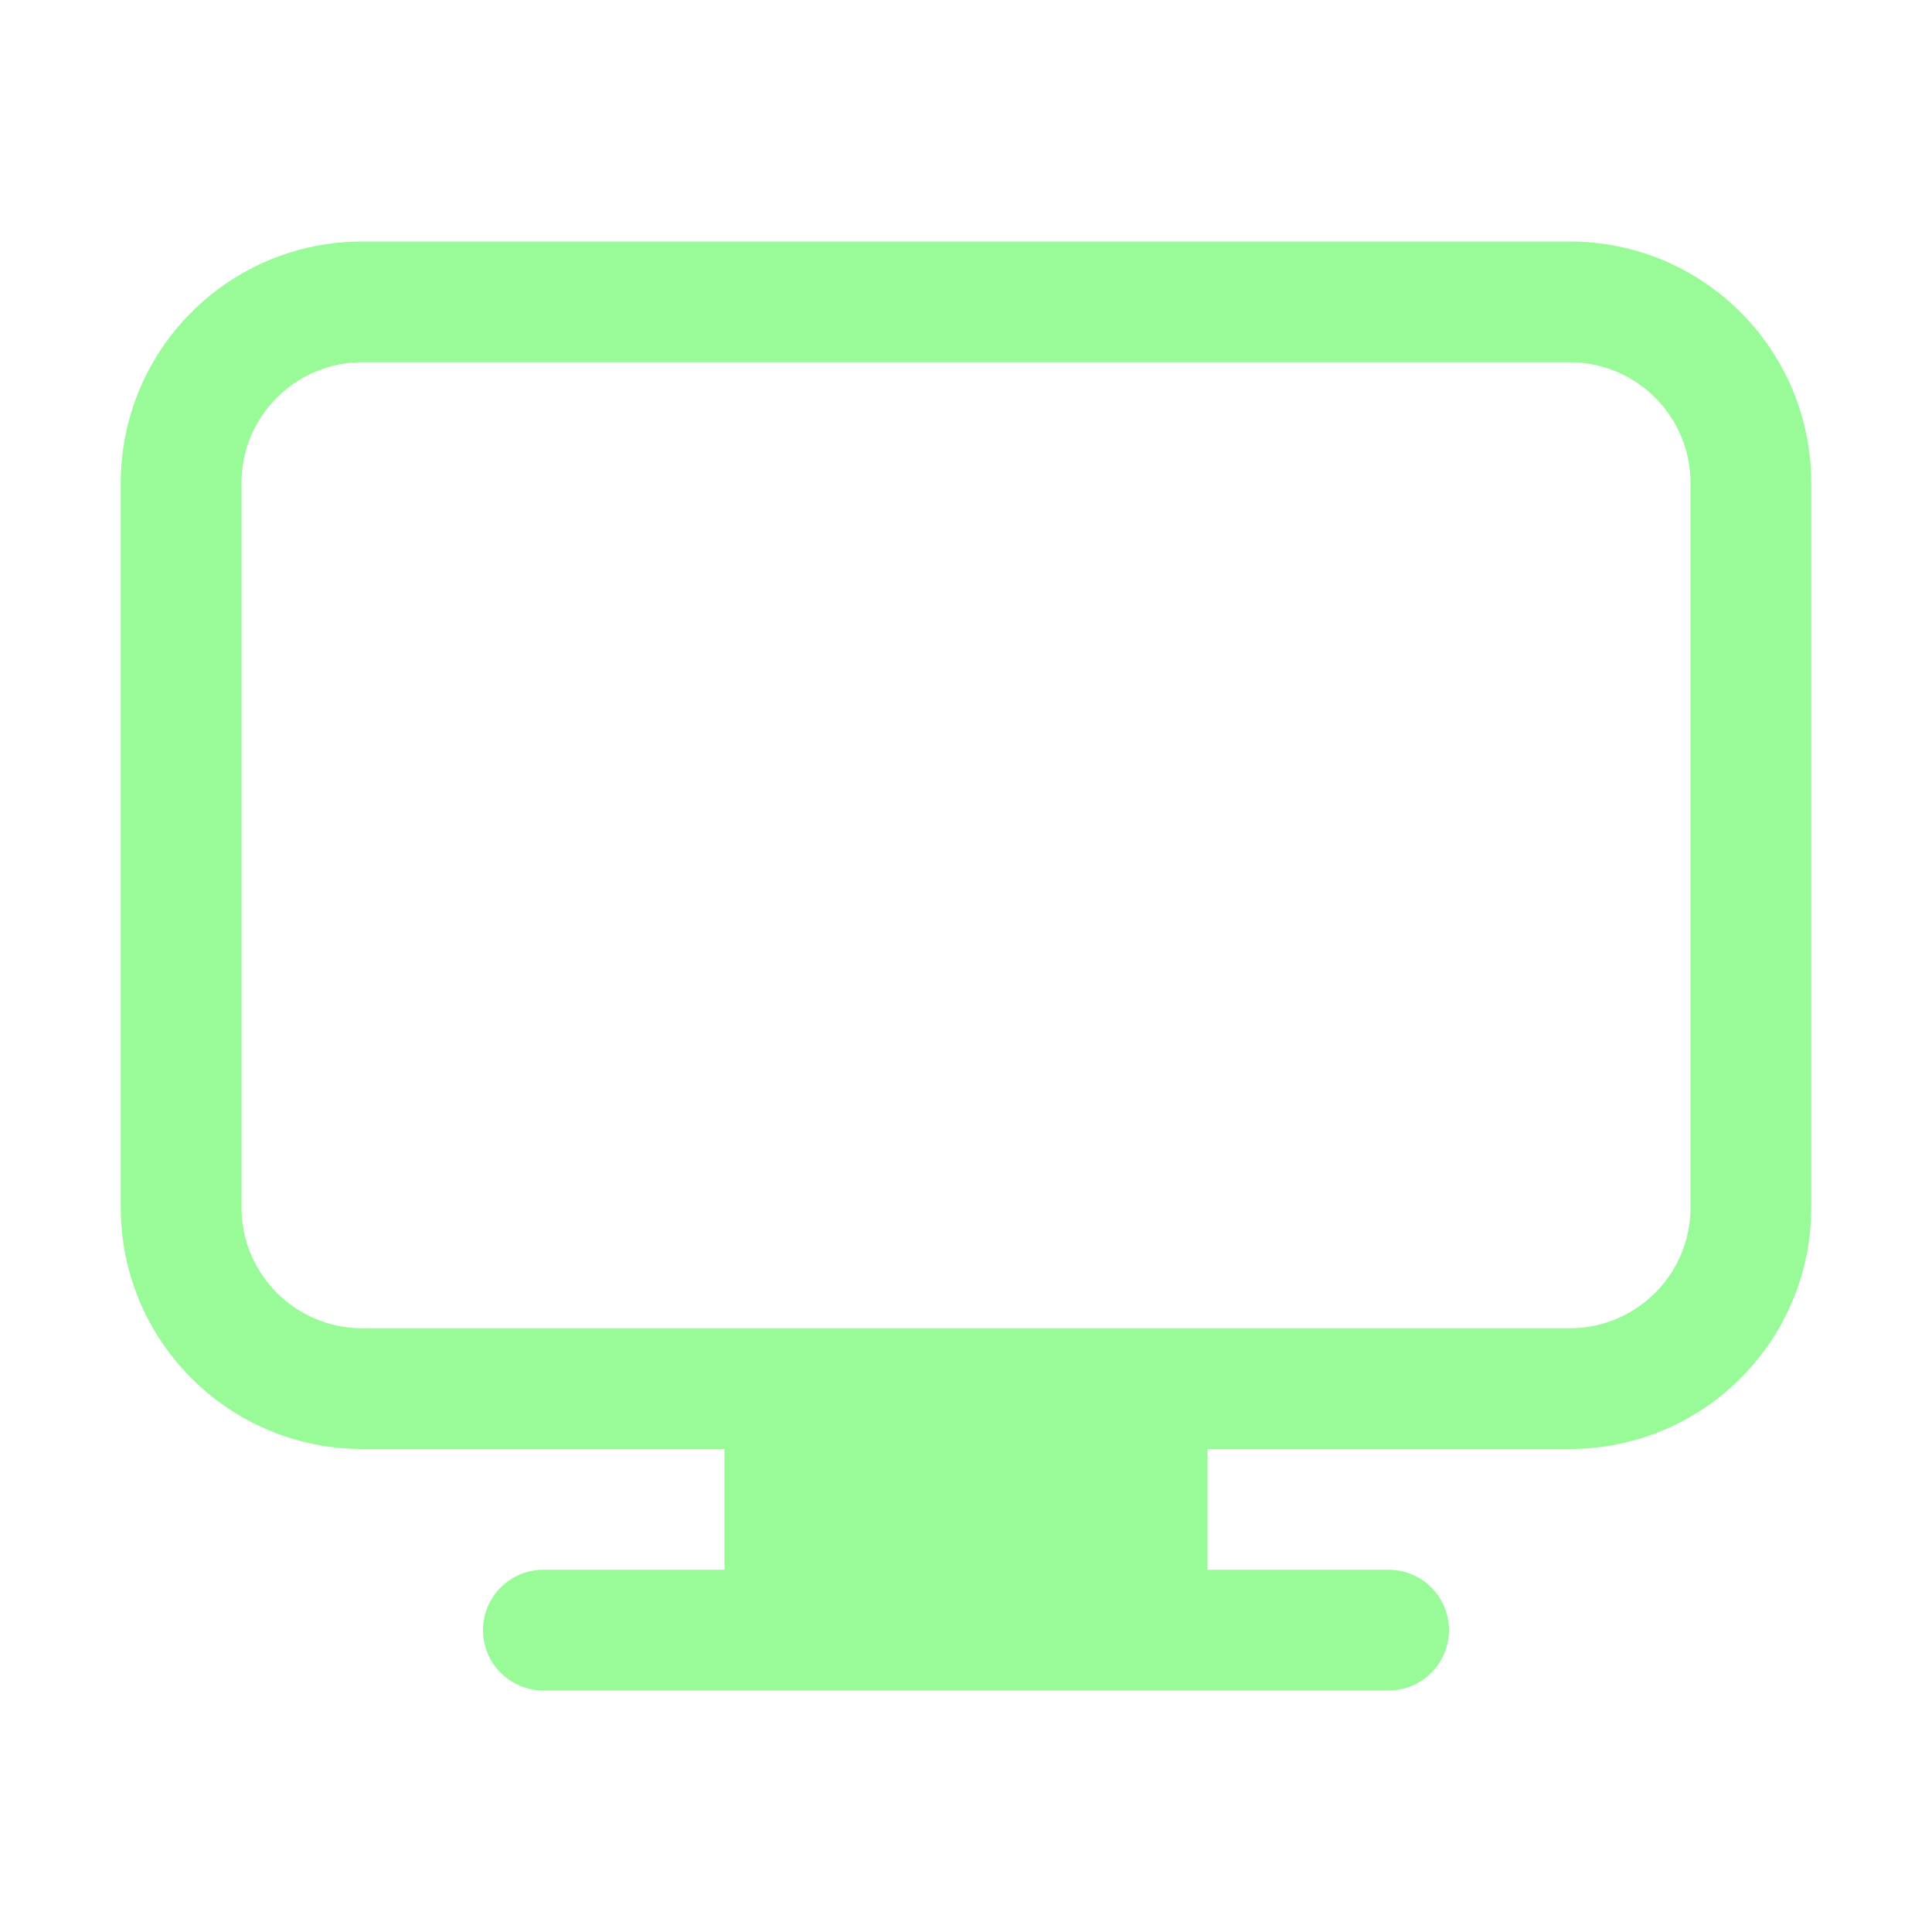 <svg height="16" viewBox="0 0 16 16" width="16" xmlns="http://www.w3.org/2000/svg">
  <path
    d="m4.5 14c-.276 0-.5-.224-.5-.5s.224-.5.5-.5h1.5v-1h-3c-1.105 0-2-.895-2-2v-6c0-1.105.895-2 2-2h10c1.105 0 2 .895 2 2v6c0 1.105-.895 2-2 2h-3v1h1.5c.276 0 .5.224.5.5s-.224.5-.5.5zm8.5-11h-10c-.552 0-1 .448-1 1v6c0 .552.448 1 1 1h10c.552 0 1-.448 1-1v-6c0-.552-.448-1-1-1z"
    fill="#98FB98" fill-rule="evenodd" />
</svg>